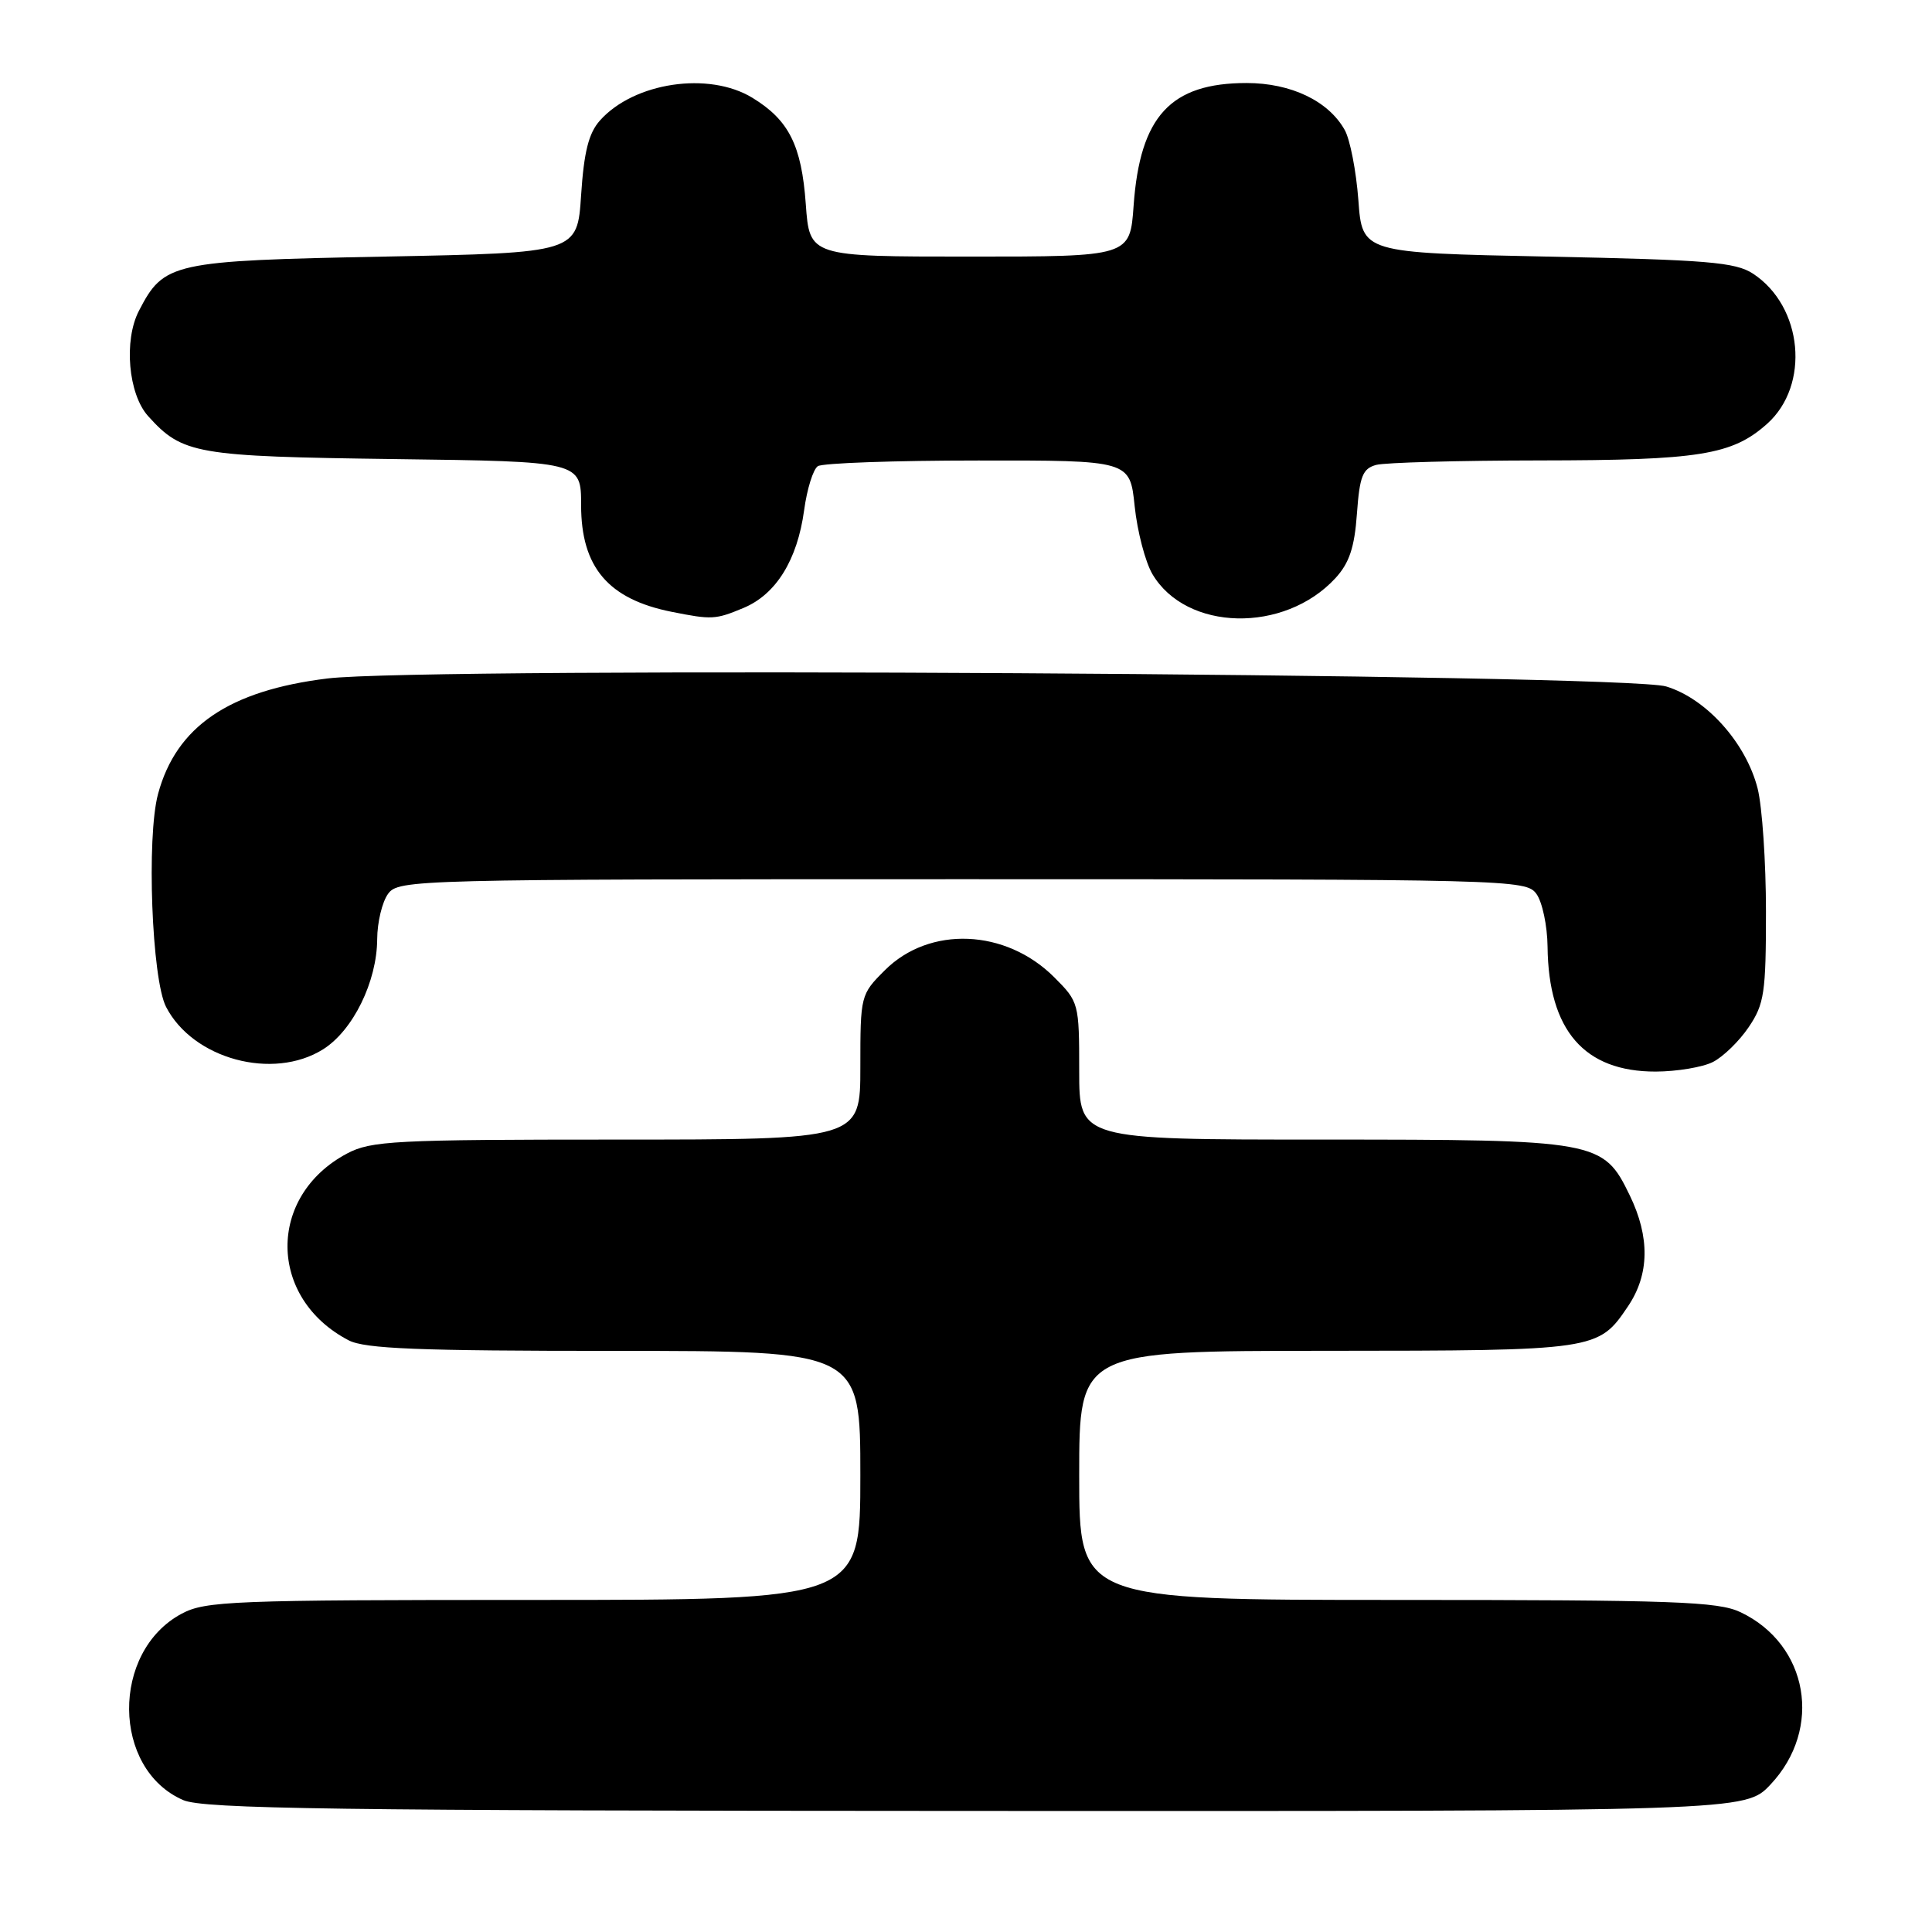 <?xml version="1.0" encoding="UTF-8" standalone="no"?>
<!DOCTYPE svg PUBLIC "-//W3C//DTD SVG 1.1//EN" "http://www.w3.org/Graphics/SVG/1.1/DTD/svg11.dtd" >
<svg xmlns="http://www.w3.org/2000/svg" xmlns:xlink="http://www.w3.org/1999/xlink" version="1.1" viewBox="0 0 256 256">
 <g >
 <path fill="currentColor"
d=" M 234.59 236.47 C 241.57 229.07 239.63 217.90 230.62 213.62 C 227.63 212.21 221.87 212.00 185.10 212.00 C 143.00 212.00 143.00 212.00 143.00 195.50 C 143.00 179.00 143.00 179.00 175.75 178.99 C 211.57 178.97 211.78 178.94 215.72 173.09 C 218.56 168.88 218.64 163.95 215.96 158.41 C 212.43 151.12 211.76 151.00 175.10 151.00 C 143.00 151.00 143.00 151.00 143.00 141.90 C 143.00 132.93 142.95 132.75 139.69 129.49 C 133.27 123.07 123.16 122.65 117.25 128.56 C 114.03 131.77 114.00 131.90 114.00 141.40 C 114.00 151.00 114.00 151.00 81.73 151.00 C 52.25 151.00 49.17 151.16 45.98 152.85 C 35.37 158.49 35.49 172.02 46.20 177.60 C 48.36 178.72 55.44 179.00 81.45 179.00 C 114.00 179.00 114.00 179.00 114.00 195.50 C 114.00 212.00 114.00 212.00 70.73 212.00 C 30.74 212.00 27.21 212.14 24.06 213.83 C 14.69 218.85 14.82 234.41 24.27 238.52 C 26.97 239.69 44.17 239.93 129.38 239.96 C 231.26 240.00 231.26 240.00 234.59 236.47 Z  M 226.97 140.72 C 228.33 140.03 230.47 137.95 231.72 136.09 C 233.78 133.04 234.00 131.54 234.00 120.79 C 234.00 114.24 233.50 106.91 232.90 104.50 C 231.37 98.46 226.12 92.58 220.78 90.96 C 215.24 89.27 56.30 88.32 43.40 89.90 C 30.34 91.50 23.35 96.26 20.94 105.21 C 19.40 110.94 20.11 129.72 22.00 133.41 C 25.56 140.33 36.17 143.20 42.81 139.04 C 46.77 136.55 49.95 130.08 49.98 124.44 C 49.99 122.21 50.64 119.51 51.42 118.44 C 52.80 116.55 54.75 116.50 127.50 116.50 C 200.25 116.50 202.20 116.55 203.58 118.44 C 204.36 119.51 205.03 122.66 205.06 125.44 C 205.18 136.54 209.93 142.01 219.40 141.99 C 222.20 141.98 225.61 141.41 226.97 140.72 Z  M 98.51 80.56 C 102.83 78.76 105.65 74.21 106.55 67.61 C 106.93 64.80 107.75 62.17 108.37 61.77 C 108.99 61.36 118.55 61.02 129.61 61.02 C 149.72 61.00 149.72 61.00 150.35 67.08 C 150.70 70.43 151.76 74.47 152.70 76.07 C 157.18 83.66 170.17 83.95 176.94 76.62 C 178.79 74.61 179.48 72.55 179.80 68.07 C 180.16 63.08 180.56 62.09 182.36 61.60 C 183.54 61.29 193.28 61.02 204.00 61.01 C 225.19 60.99 229.52 60.29 234.15 56.16 C 239.88 51.04 238.90 40.60 232.28 36.26 C 229.96 34.74 226.25 34.43 205.05 34.00 C 180.50 33.50 180.50 33.50 179.99 26.50 C 179.70 22.65 178.89 18.46 178.17 17.20 C 176.01 13.37 171.07 11.01 165.20 11.00 C 155.11 11.00 151.06 15.39 150.21 27.24 C 149.73 34.00 149.73 34.00 128.50 34.00 C 107.27 34.00 107.27 34.00 106.77 27.03 C 106.21 19.25 104.53 15.91 99.70 12.96 C 93.92 9.43 84.01 10.91 79.50 15.96 C 78.00 17.64 77.38 20.11 77.00 25.85 C 76.50 33.50 76.50 33.50 50.95 34.00 C 22.74 34.55 21.72 34.78 18.41 41.18 C 16.37 45.11 17.00 52.23 19.63 55.14 C 24.18 60.18 25.93 60.48 52.25 60.83 C 77.00 61.15 77.00 61.15 77.00 66.94 C 77.00 75.16 80.59 79.39 89.00 81.07 C 94.32 82.13 94.80 82.11 98.51 80.56 Z "/>
</g>
</svg>